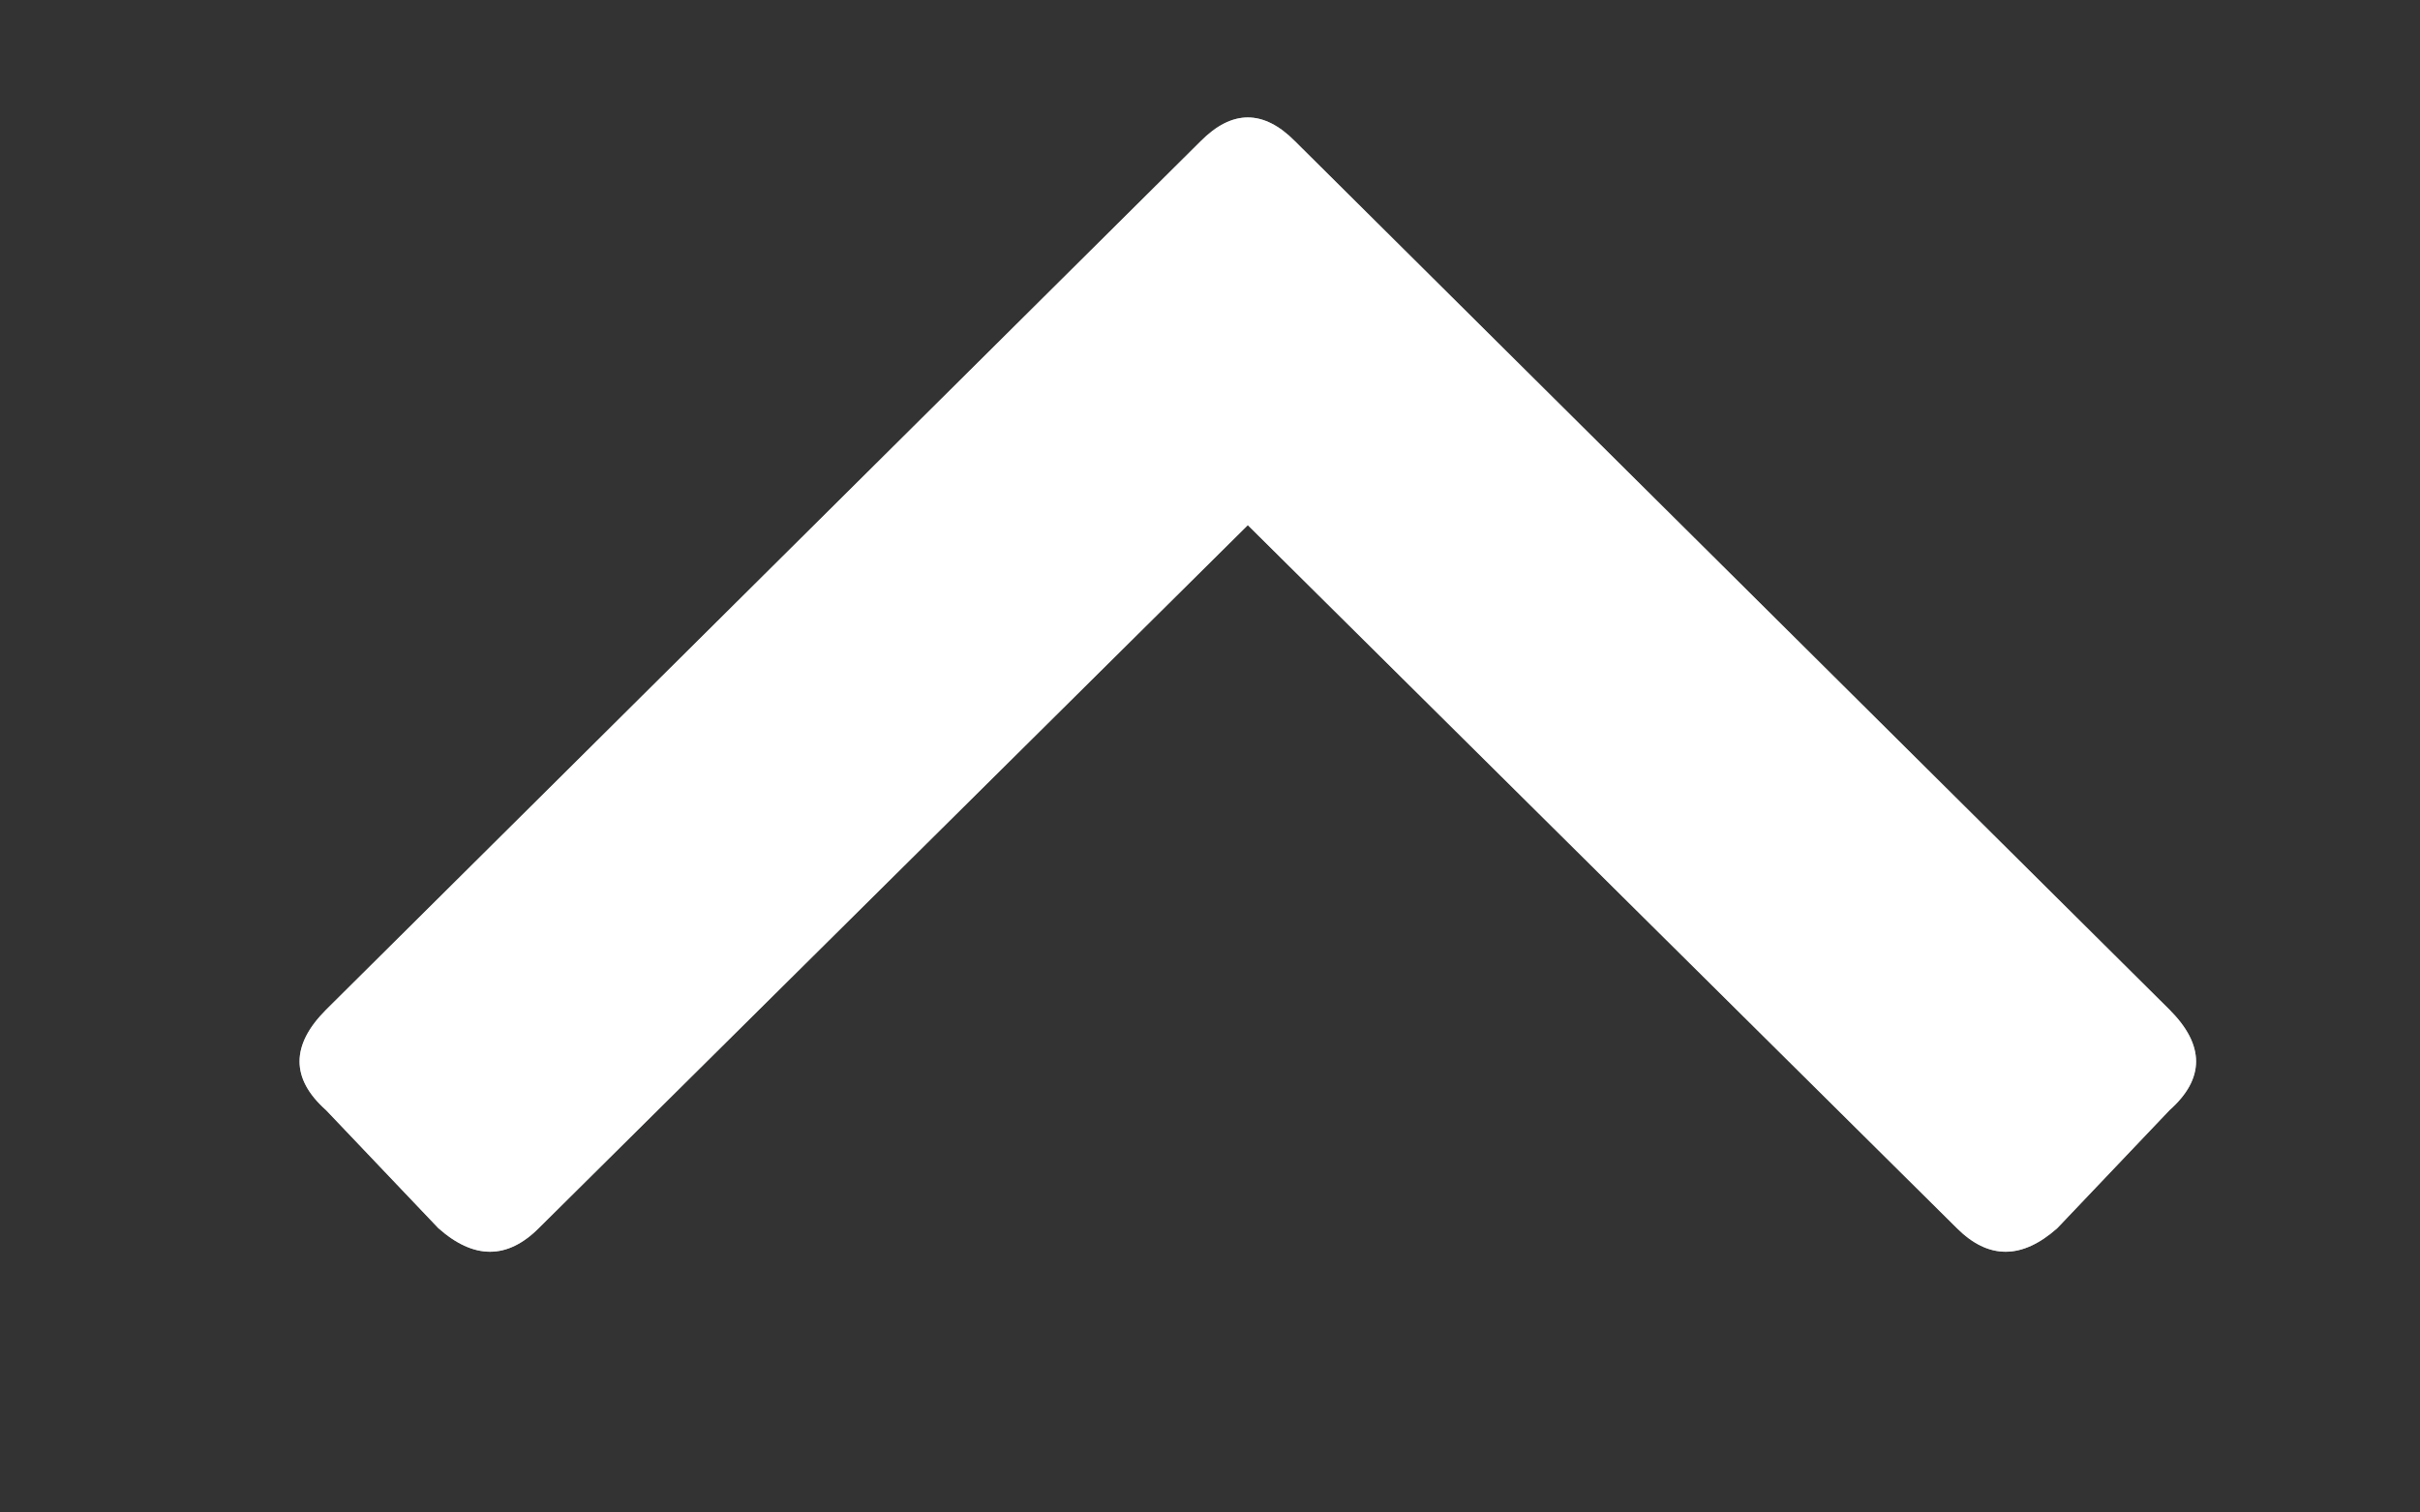 <svg width="8" height="5" viewBox="0 0 8 5" fill="none" xmlns="http://www.w3.org/2000/svg">
<rect x="0" y="0" width="8" height="5" fill="#333333" stroke="none"/>
<path d="M3.969 0.467L1.078 3.338C0.961 3.455 0.961 3.566 1.078 3.67L1.449 4.06C1.566 4.164 1.677 4.164 1.781 4.06L4.125 1.736L6.469 4.06C6.573 4.164 6.684 4.164 6.801 4.06L7.172 3.67C7.289 3.566 7.289 3.455 7.172 3.338L4.281 0.467C4.177 0.362 4.073 0.362 3.969 0.467Z" fill="#AAB5BD"/>
<path d="M3.969 0.467L1.078 3.338C0.961 3.455 0.961 3.566 1.078 3.67L1.449 4.06C1.566 4.164 1.677 4.164 1.781 4.06L4.125 1.736L6.469 4.06C6.573 4.164 6.684 4.164 6.801 4.06L7.172 3.67C7.289 3.566 7.289 3.455 7.172 3.338L4.281 0.467C4.177 0.362 4.073 0.362 3.969 0.467Z" fill="white"/>
</svg>
